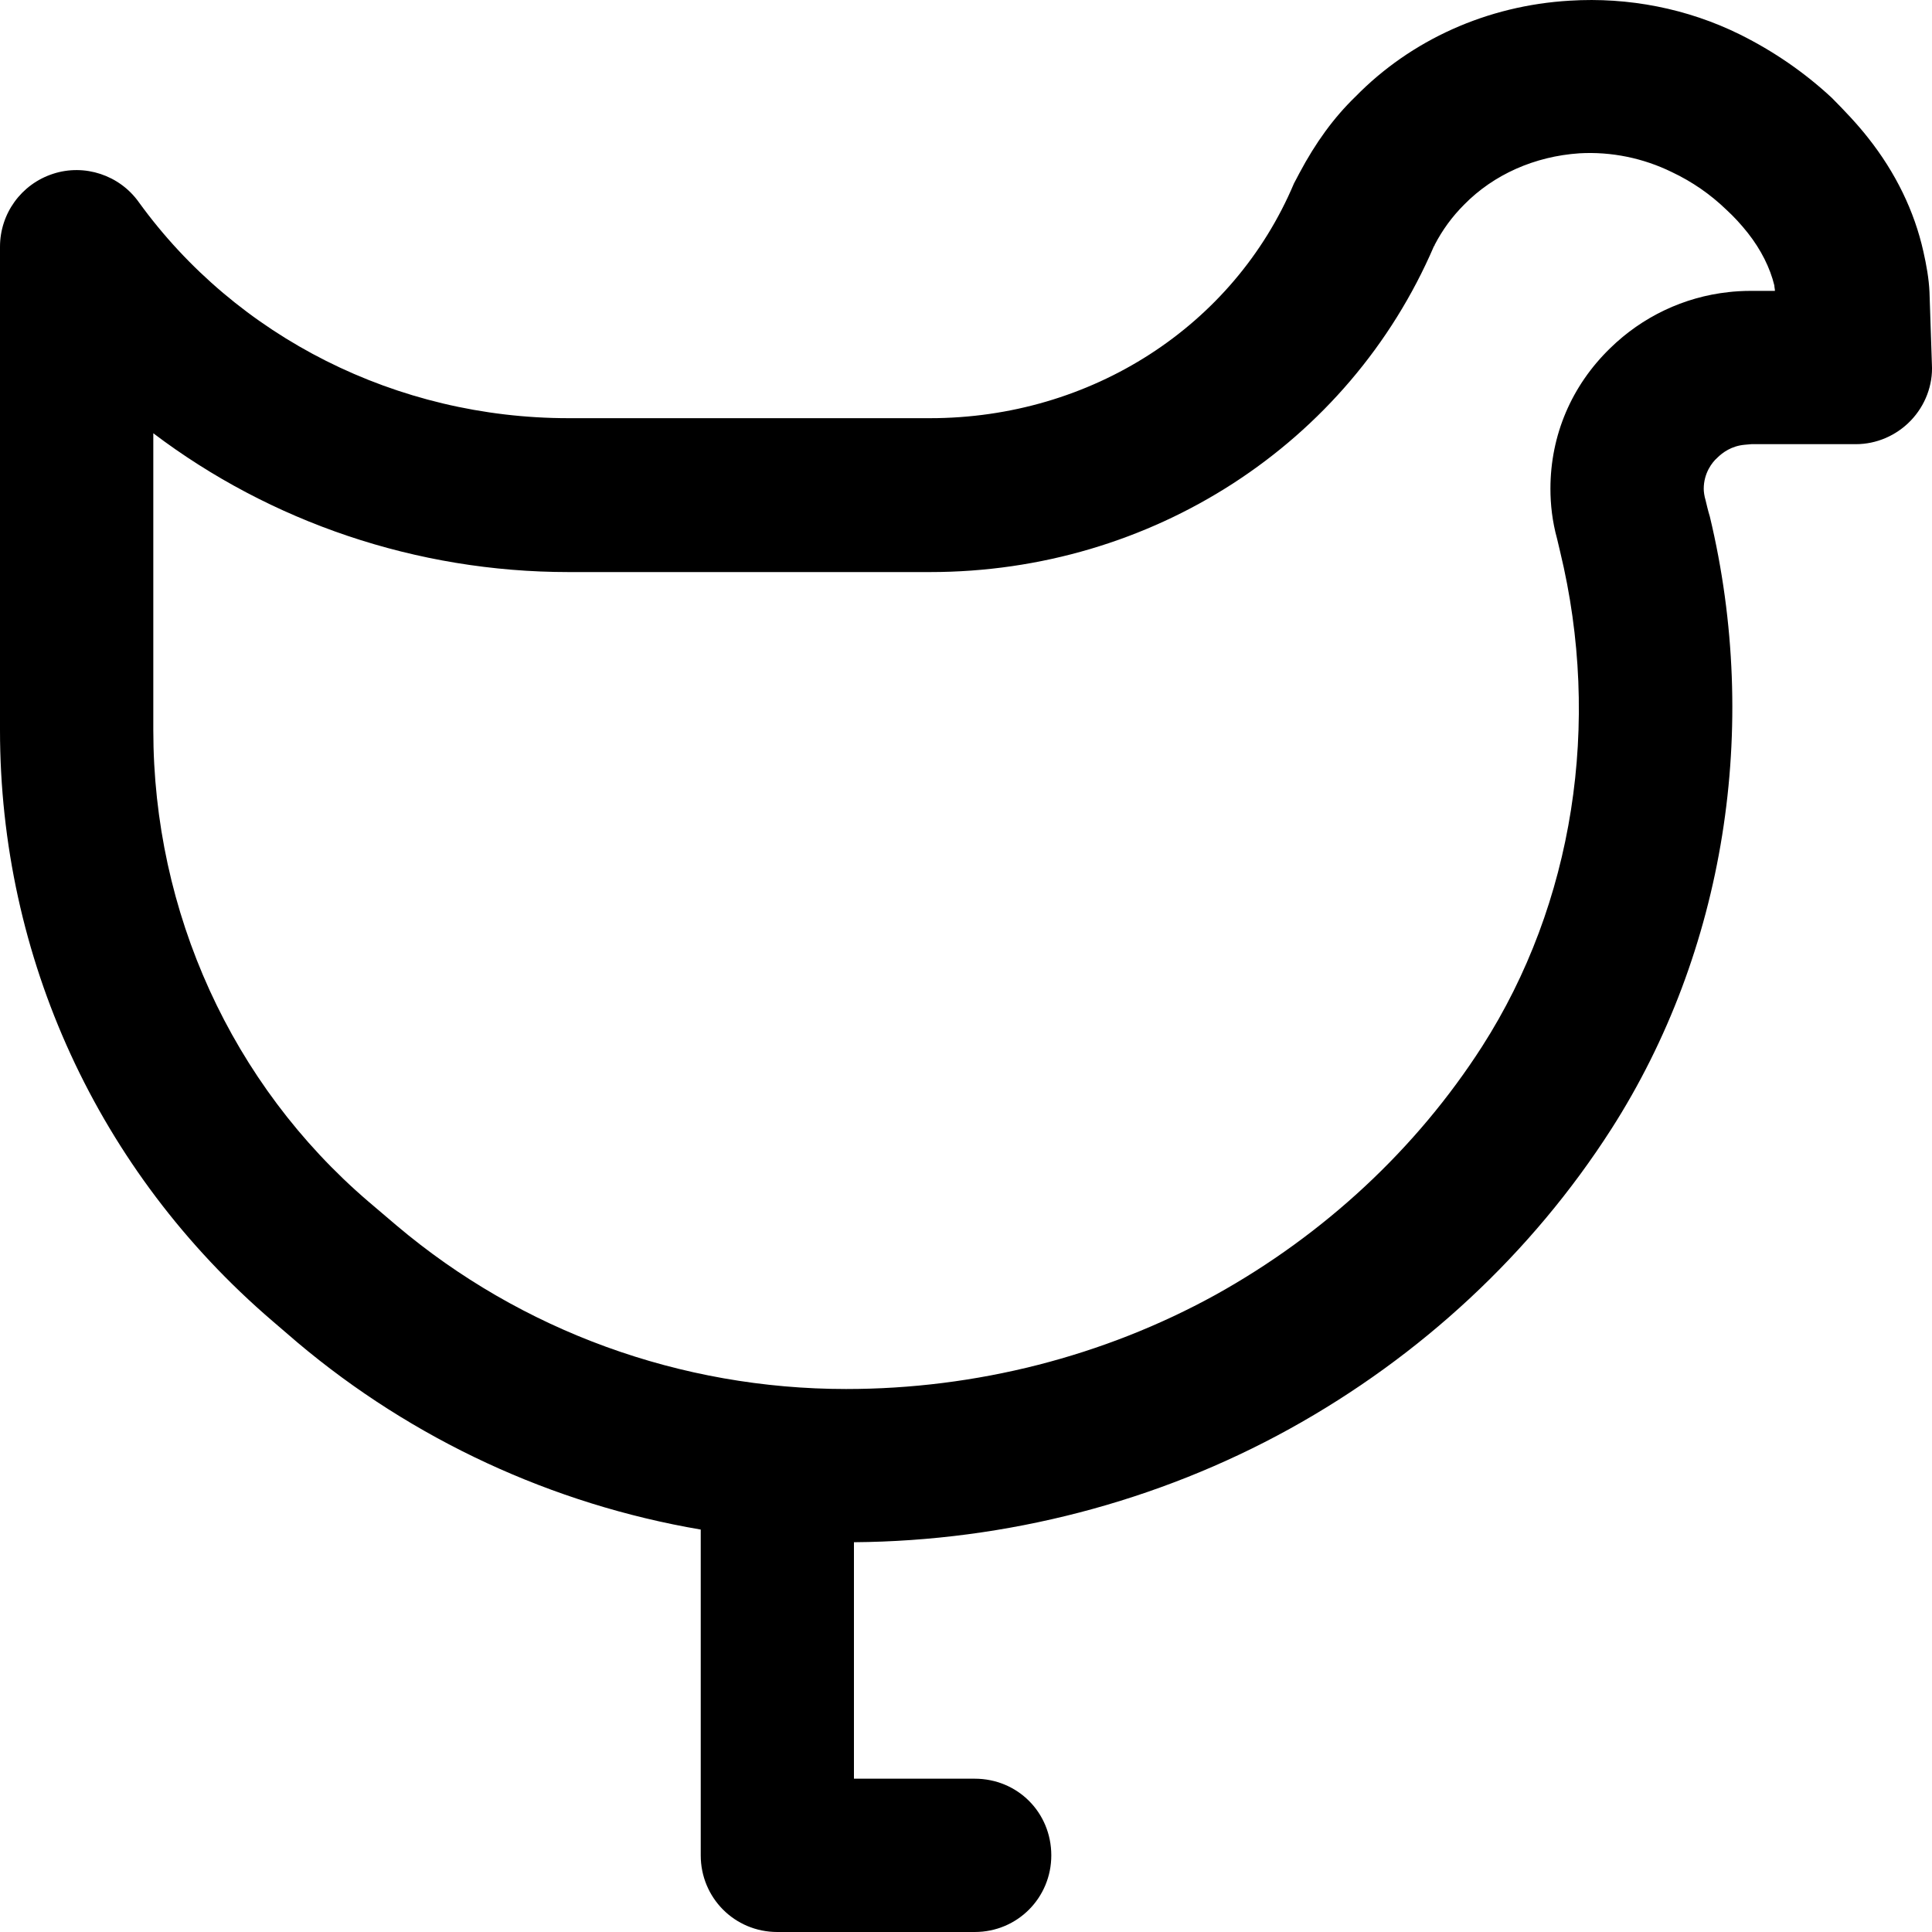 
<svg width="20" height="20" viewBox="0 0 20 20" fill="none" xmlns="http://www.w3.org/2000/svg">
<path d="M19.974 3.024C19.968 2.886 19.942 2.742 19.911 2.605C19.818 2.187 19.624 1.787 19.337 1.425C19.224 1.281 19.093 1.144 18.962 1.012C18.68 0.75 18.362 0.531 18.012 0.357C17.468 0.088 16.856 -0.031 16.25 0.007C15.394 0.057 14.607 0.413 14.032 1C13.807 1.218 13.62 1.475 13.451 1.793C13.432 1.831 13.414 1.862 13.395 1.899C12.77 3.38 11.29 4.329 9.628 4.329H5.885C4.111 4.329 2.449 3.492 1.437 2.093C1.237 1.812 0.875 1.693 0.55 1.799C0.219 1.906 0 2.212 0 2.555V7.558C0 9.907 1.012 12.124 2.818 13.673L3.08 13.898C4.273 14.903 5.717 15.572 7.254 15.834V19.207C7.254 19.644 7.603 20 8.047 20H10.09C10.534 20 10.883 19.644 10.883 19.207C10.883 18.763 10.534 18.413 10.09 18.413H8.84V15.965C10.421 15.953 11.983 15.547 13.351 14.791C14.707 14.041 15.857 12.973 16.681 11.687C17.856 9.85 18.224 7.533 17.7 5.347C17.681 5.285 17.668 5.228 17.656 5.178C17.643 5.135 17.637 5.091 17.637 5.06C17.637 4.897 17.725 4.785 17.775 4.741C17.831 4.685 17.924 4.616 18.062 4.604C18.075 4.604 18.118 4.598 18.131 4.598H19.212C19.424 4.598 19.63 4.51 19.78 4.354C19.93 4.198 20.011 3.985 19.999 3.773L19.974 3.024ZM18.131 3.011C18.037 3.011 17.95 3.017 17.893 3.024C17.431 3.074 17 3.28 16.669 3.604C16.269 3.992 16.05 4.504 16.05 5.06C16.05 5.222 16.069 5.397 16.119 5.578L16.15 5.709C16.581 7.489 16.288 9.357 15.344 10.831C14.663 11.893 13.707 12.78 12.583 13.404C11.427 14.041 10.102 14.379 8.759 14.379C7.047 14.379 5.398 13.779 4.105 12.686L3.811 12.436C2.399 11.225 1.587 9.444 1.587 7.558V4.485C2.799 5.403 4.311 5.922 5.885 5.922H9.628C11.921 5.922 13.963 4.598 14.844 2.549C14.851 2.543 14.851 2.543 14.851 2.536C14.932 2.38 15.032 2.243 15.157 2.118C15.463 1.806 15.888 1.618 16.35 1.587C16.681 1.568 17.012 1.637 17.306 1.781C17.518 1.881 17.706 2.012 17.868 2.168C17.95 2.243 18.024 2.324 18.093 2.411C18.231 2.586 18.324 2.774 18.368 2.955C18.368 2.974 18.374 2.992 18.374 3.011H18.131Z" fill="current"/>
</svg>
